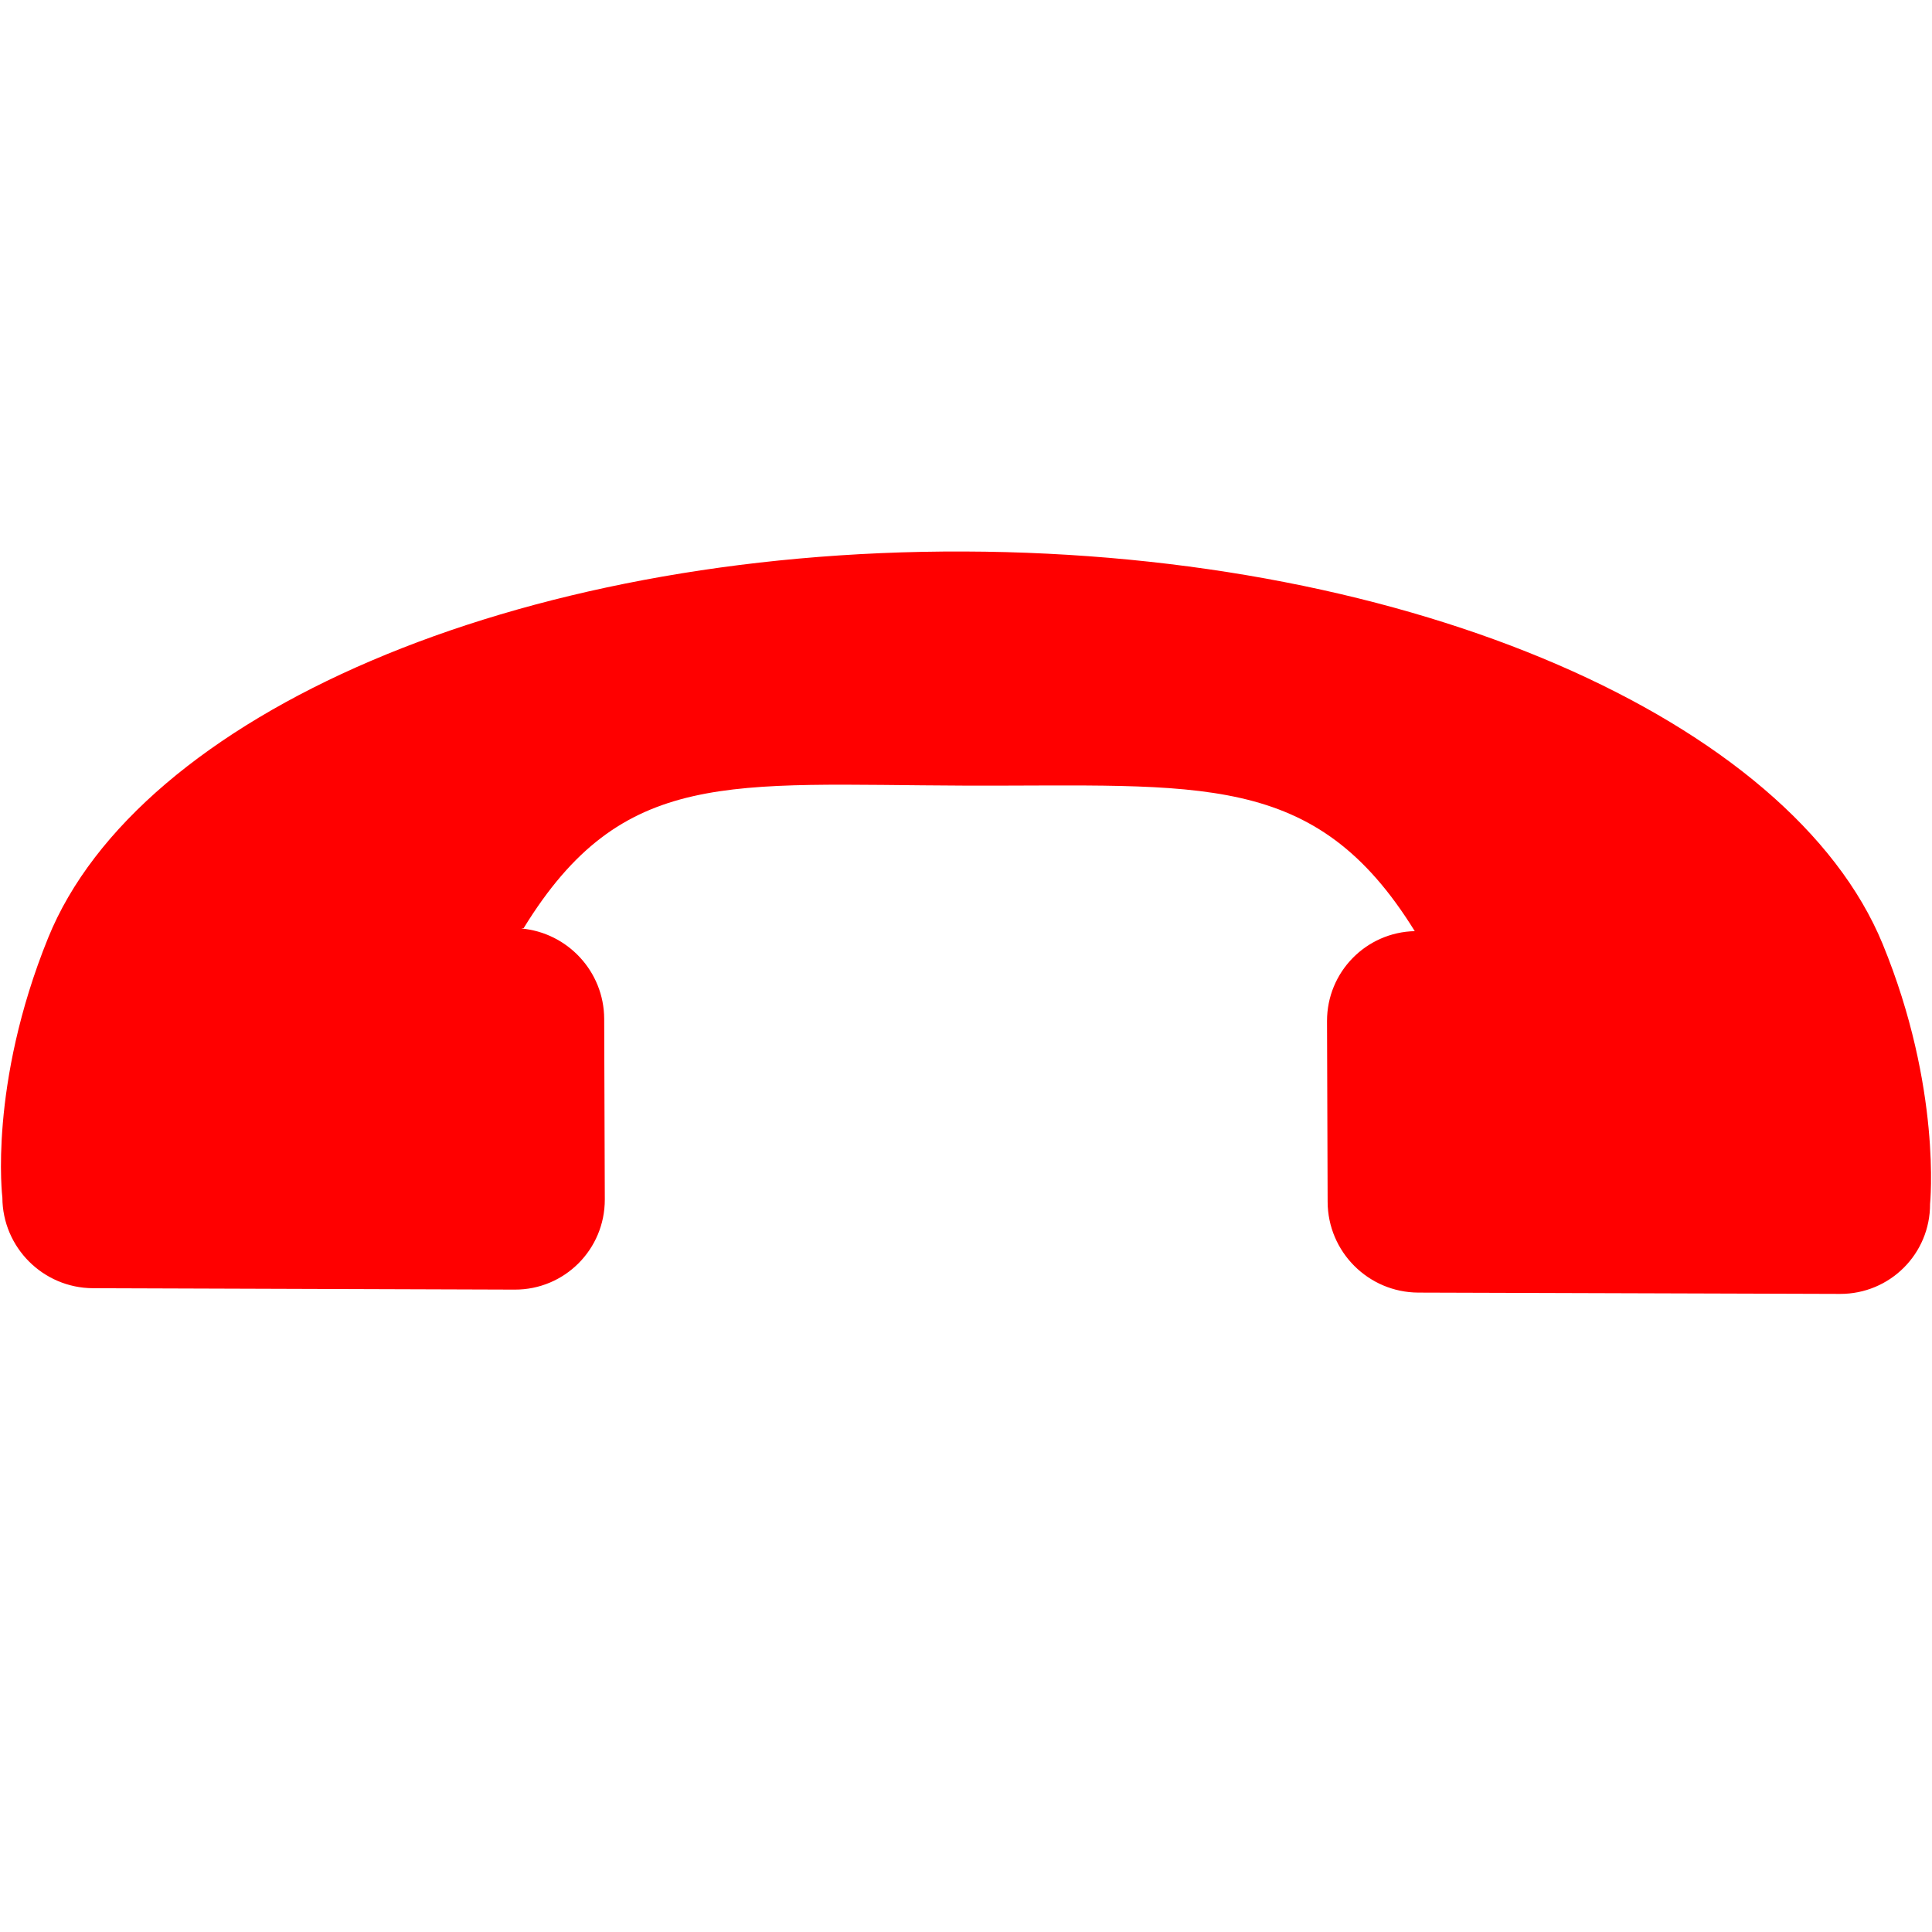 <?xml version="1.0" standalone="no"?>
<!DOCTYPE svg PUBLIC "-//W3C//DTD SVG 1.1//EN" "http://www.w3.org/Graphics/SVG/1.1/DTD/svg11.dtd">
<svg width="100%" height="100%" viewBox="0 0 22 22" version="1.1" xmlns="http://www.w3.org/2000/svg" xmlns:xlink="http://www.w3.org/1999/xlink" xml:space="preserve" style="fill-rule:evenodd;clip-rule:evenodd;stroke-linejoin:round;stroke-miterlimit:1.414;">
    <g id="Layer1">
        <path d="M0.548,10.68C1.575,8.149 5.852,6.263 10.978,6.28C16.105,6.297 20.394,8.211 21.438,10.749C22.113,12.392 21.978,13.709 21.978,13.709C21.98,14.277 21.521,14.736 20.952,14.734L16.151,14.719C15.582,14.717 15.12,14.255 15.118,13.686L15.111,11.628C15.11,11.069 15.555,10.615 16.112,10.603L16.11,10.603C14.972,8.763 13.673,8.955 10.987,8.946C8.3,8.937 7.088,8.737 5.963,10.569L5.936,10.573C6.463,10.62 6.878,11.063 6.88,11.601L6.887,13.659C6.888,14.227 6.429,14.687 5.861,14.685L1.059,14.669C0.491,14.667 0.029,14.205 0.027,13.637C0.027,13.637 -0.132,12.357 0.548,10.68Z" style="fill:red;"/>
    </g>
</svg>
